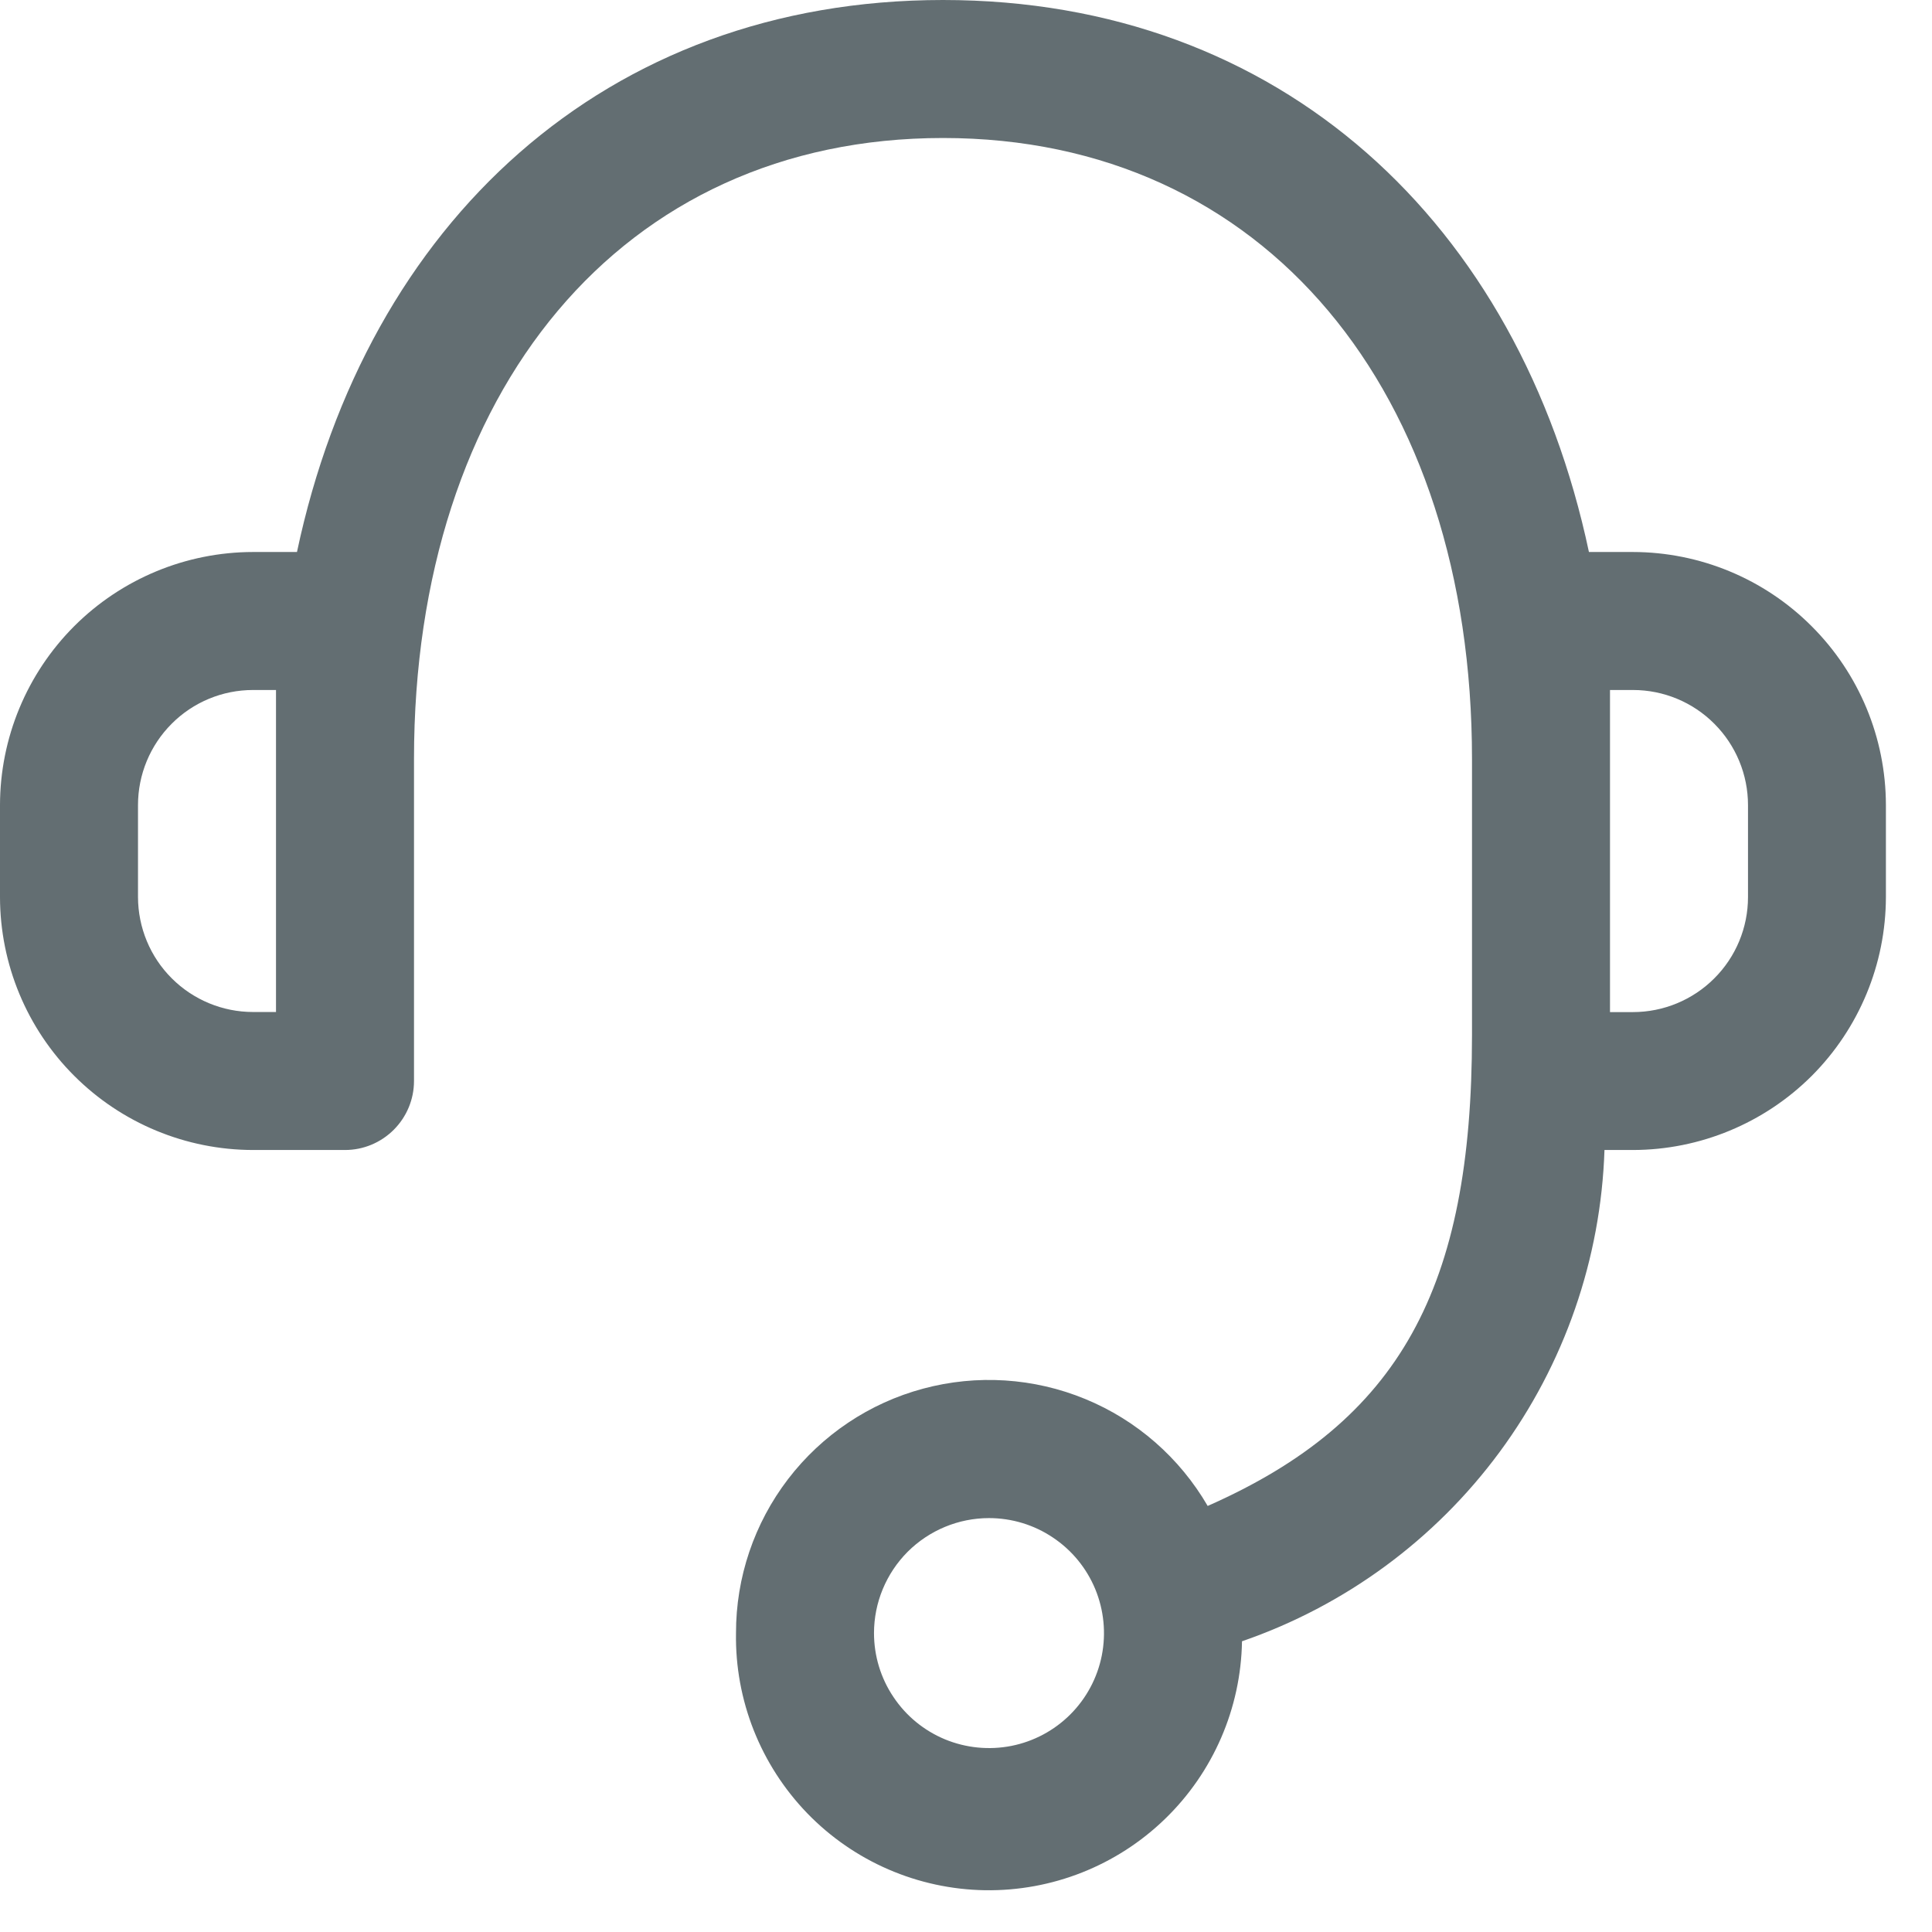 <svg width="21" height="21" viewBox="0 0 21 21" fill="none" xmlns="http://www.w3.org/2000/svg">
<path d="M8 17.751C7.999 17.146 8.198 16.558 8.566 16.077C8.934 15.597 9.449 15.251 10.034 15.094C10.618 14.937 11.237 14.976 11.797 15.207C12.356 15.437 12.823 15.846 13.127 16.369C15.217 15.447 16 14 16 11.25V8.25C16 4.258 13.749 1.5 10.25 1.5C6.751 1.5 4.5 4.259 4.5 8.25V11.75C4.5 11.949 4.421 12.139 4.28 12.28C4.139 12.421 3.949 12.5 3.75 12.5H2.75C2.021 12.499 1.322 12.209 0.807 11.694C0.291 11.179 0.001 10.48 0 9.751L0 8.751C0.001 8.022 0.291 7.323 0.806 6.807C1.322 6.291 2.021 6.001 2.75 6H3.228C3.985 2.429 6.576 0 10.25 0C13.924 0 16.514 2.429 17.271 6H17.749C18.478 6.001 19.177 6.291 19.692 6.807C20.208 7.322 20.498 8.021 20.499 8.75V9.75C20.498 10.479 20.208 11.178 19.693 11.694C19.177 12.209 18.478 12.499 17.749 12.5H17.44C17.401 13.684 17.004 14.829 16.3 15.783C15.597 16.736 14.62 17.454 13.5 17.84C13.488 18.569 13.187 19.264 12.663 19.771C12.139 20.279 11.435 20.557 10.706 20.546C9.976 20.534 9.281 20.233 8.774 19.709C8.267 19.184 7.988 18.48 8 17.751V17.751ZM9.5 17.751C9.5 17.998 9.573 18.24 9.711 18.445C9.848 18.651 10.043 18.811 10.272 18.906C10.5 19 10.751 19.025 10.994 18.977C11.236 18.929 11.459 18.81 11.634 18.635C11.809 18.46 11.928 18.237 11.976 17.995C12.024 17.752 11.999 17.501 11.905 17.273C11.81 17.044 11.65 16.849 11.444 16.712C11.239 16.574 10.997 16.501 10.75 16.501C10.419 16.501 10.101 16.633 9.866 16.867C9.632 17.102 9.5 17.42 9.5 17.751V17.751ZM17.5 11.001H17.749C18.081 11.001 18.399 10.869 18.633 10.635C18.868 10.401 19 10.083 19 9.751V8.751C19 8.419 18.868 8.101 18.634 7.867C18.4 7.632 18.082 7.5 17.75 7.5H17.5V11.001ZM1.5 8.751V9.751C1.501 10.082 1.632 10.4 1.867 10.634C2.101 10.868 2.419 11 2.75 11H3V7.5H2.75C2.418 7.5 2.1 7.632 1.866 7.867C1.632 8.101 1.5 8.419 1.5 8.751V8.751Z" fill="#636E72"/>
</svg>
